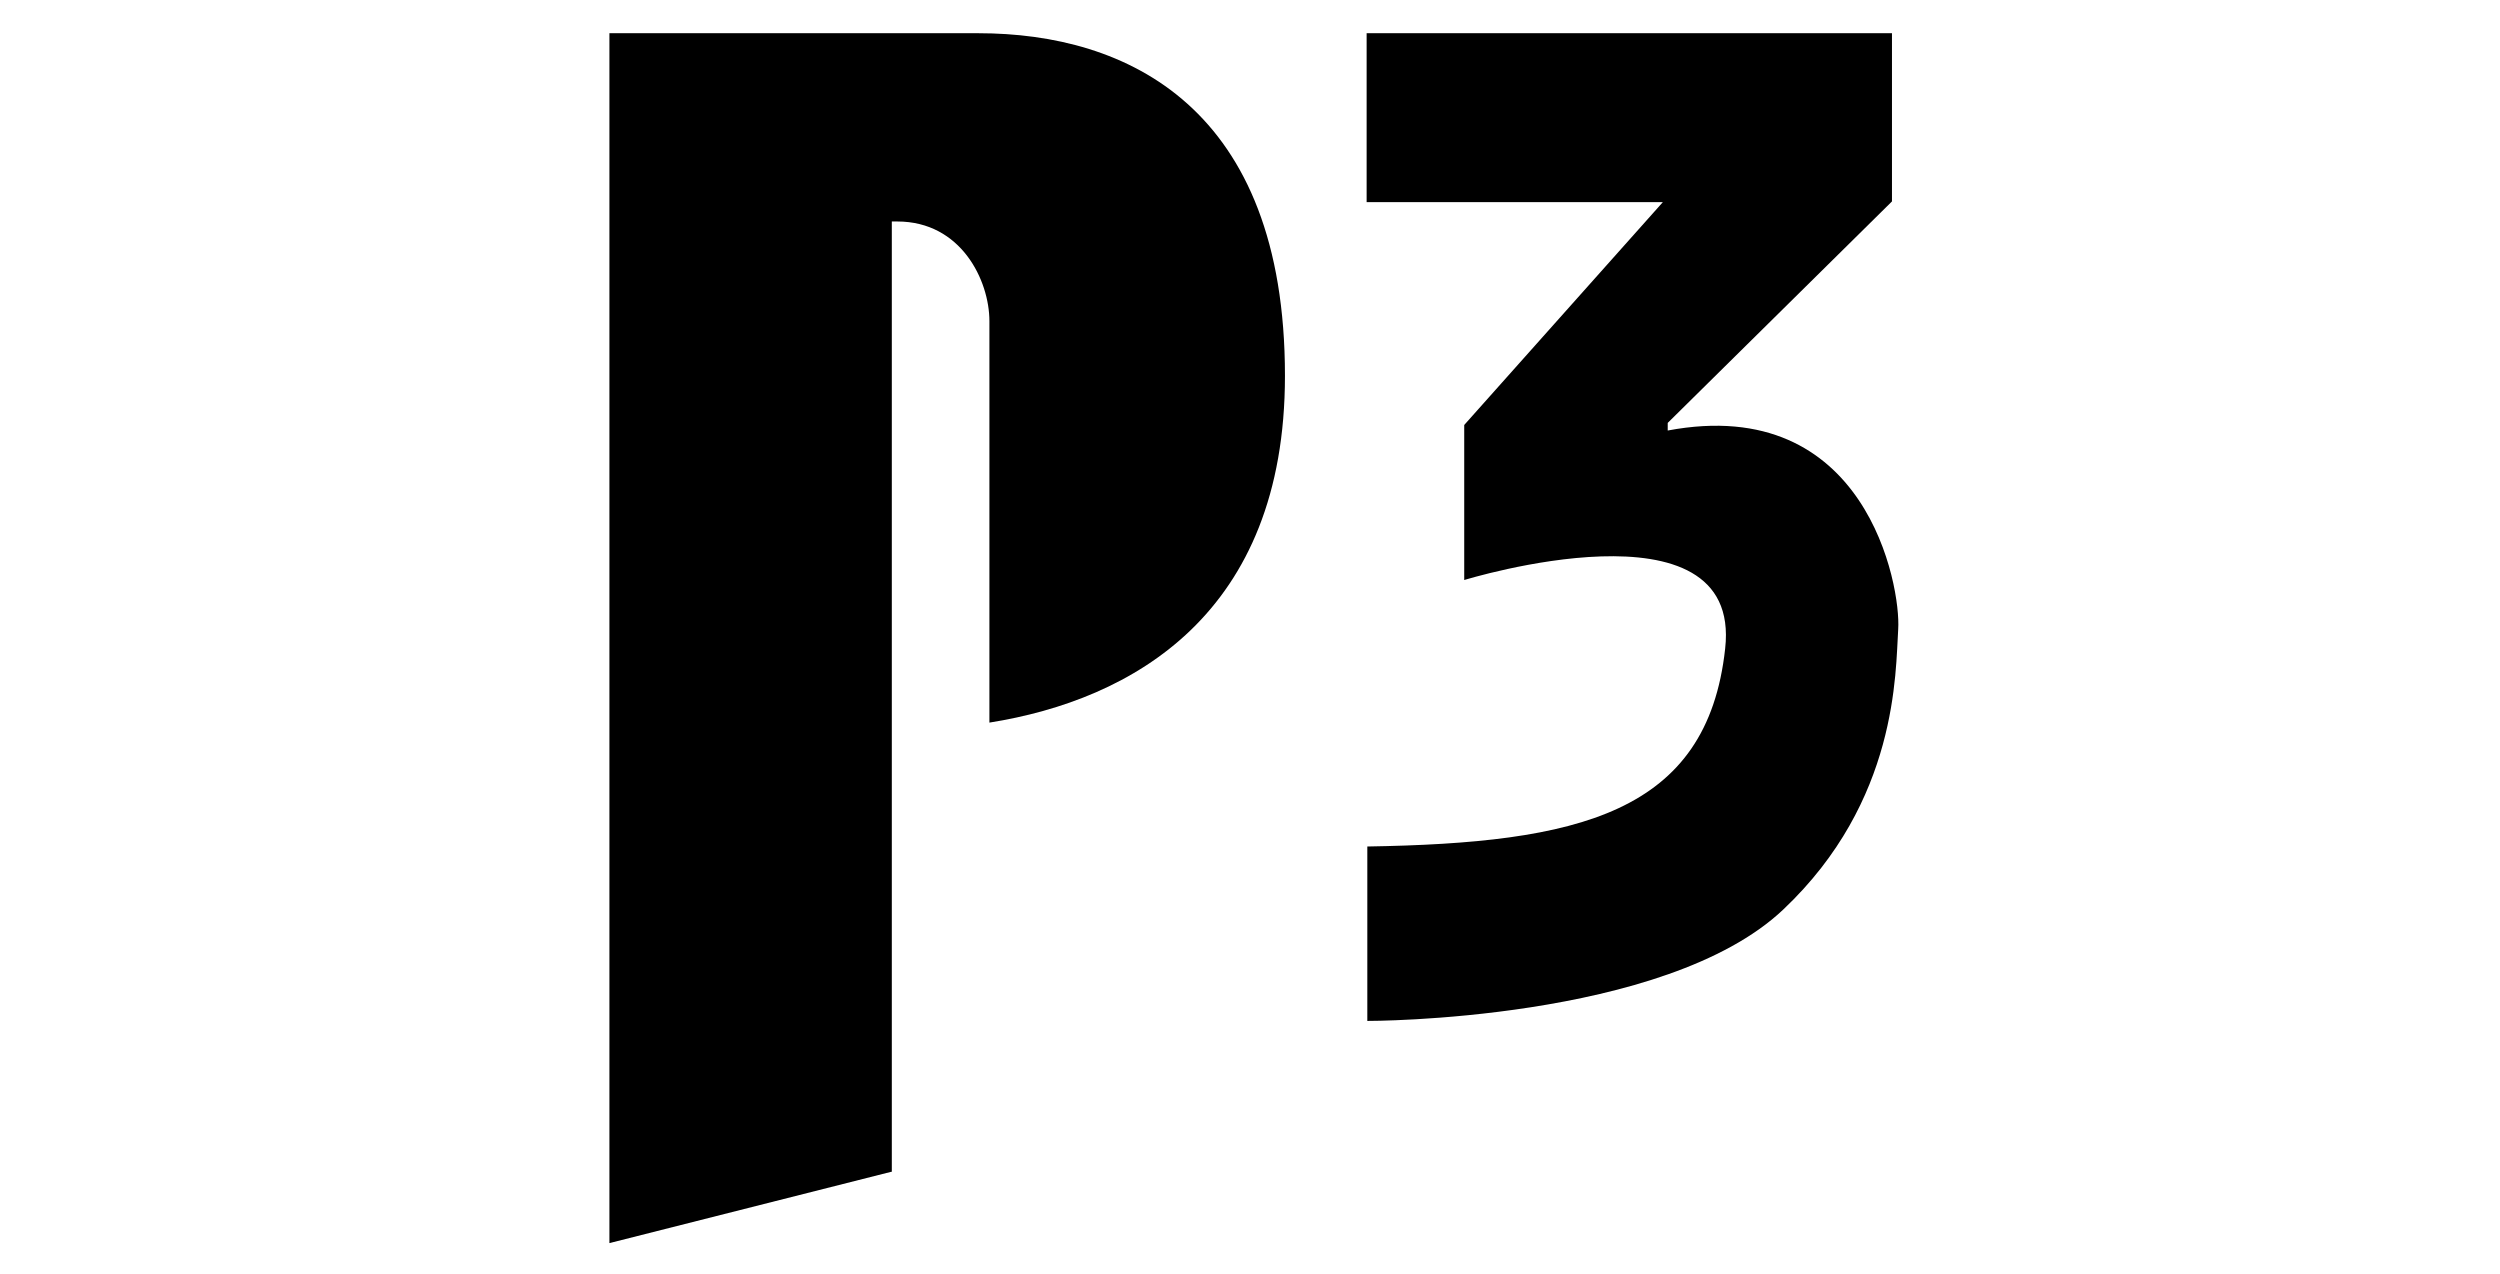 <?xml version="1.0" encoding="utf-8"?>
<!-- Generator: Adobe Illustrator 25.2.1, SVG Export Plug-In . SVG Version: 6.00 Build 0)  -->
<svg version="1.1" xmlns="http://www.w3.org/2000/svg" xmlns:xlink="http://www.w3.org/1999/xlink" x="0px" y="0px"
	height="100" viewBox="0 0 196.3 184" style="enable-background:new 0 0 196.3 184;" xml:space="preserve">
<style type="text/css">
	.st0{fill-rule:evenodd;clip-rule:evenodd;fill:#000;}
</style>
<g id="Ebene_1">
	<path class="st0" d="M46.3,169.3L5.6,179.6l0-174.8h53.3c21.5,0,44.3,10.7,44.3,49.5c0,34.4-22,46.8-42.7,50.1v-58
		c0-5.9-4.1-14.4-13.3-14.4h-0.8V169.3z"/>
	<g>
		<path class="st0" d="M129.1,61.4v22.4c0,0,40.2-12.4,37.7,9.9c-2.6,23.9-21.3,28.1-51.7,28.6l0,25.2c0,0,43,0.1,60.1-16.1
			c16.6-15.7,16.2-34.3,16.6-40.5c0.4-6.2-4.6-34.1-33.3-28.7l0-1.1l32.4-32V4.8H115l0,24.4h42.8L129.1,61.4z"/>
	</g>
</g>
<g id="Ebene_2">
</g>
</svg>
